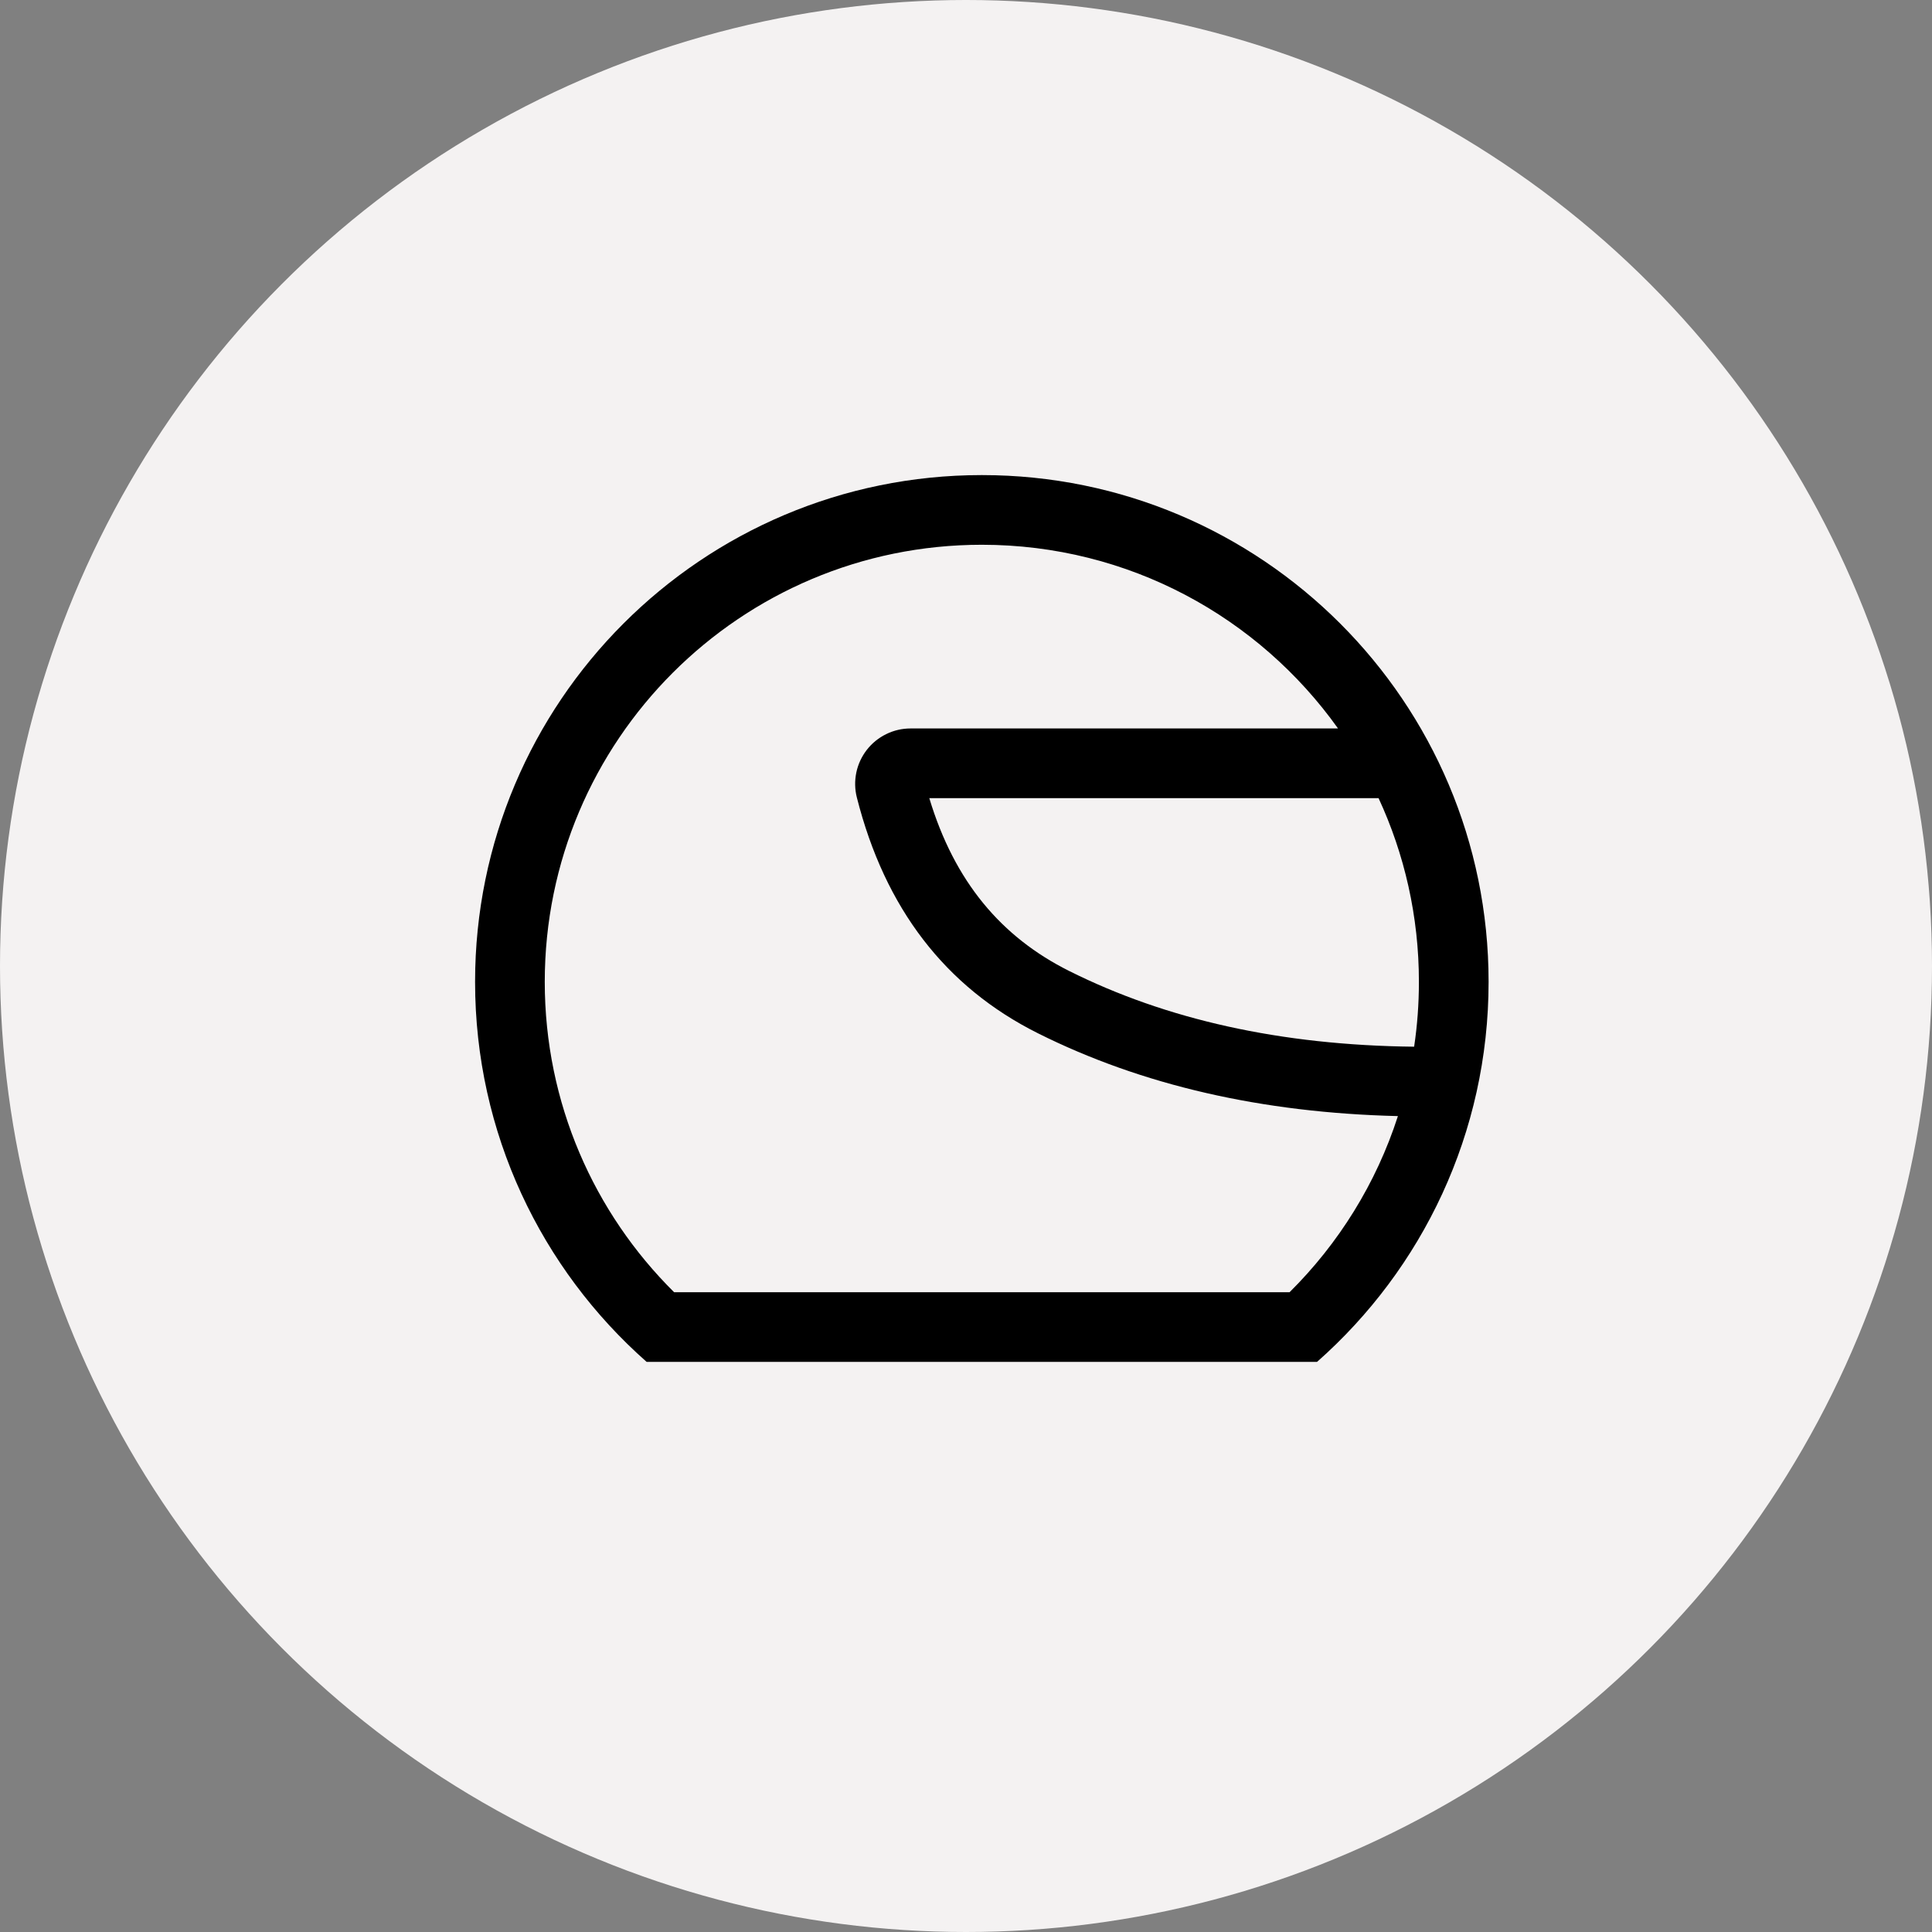 <svg width="61" height="61" viewBox="0 0 61 61" fill="none" xmlns="http://www.w3.org/2000/svg">
<rect x="0" y="0" width="61" height="61" fill="#808080" stroke="none"/>
<circle cx="30.5" cy="30.5" r="30.5" fill="#F4F2F2"/>
<path fill-rule="evenodd" clip-rule="evenodd" d="M44.137 35.239C43.452 37.364 42.266 39.263 40.716 40.8H21.284C18.759 38.297 17.2 34.832 17.2 31C17.2 23.378 23.378 17.2 31 17.2C35.639 17.2 39.744 19.489 42.246 23H28.748C28.482 23 28.219 23.061 27.98 23.179C27.741 23.296 27.531 23.466 27.368 23.676C27.205 23.887 27.091 24.131 27.037 24.392C26.983 24.653 26.988 24.922 27.054 25.18C27.941 28.68 29.847 31.162 32.773 32.625C36.05 34.263 39.837 35.135 44.137 35.239ZM44.649 33.048C44.749 32.38 44.8 31.696 44.8 31C44.8 28.928 44.343 26.963 43.526 25.2H29.341C30.136 27.838 31.615 29.586 33.757 30.657C36.808 32.183 40.42 33.003 44.649 33.048ZM47 31C47 35.779 44.905 40.068 41.583 43H20.417C17.095 40.068 15 35.779 15 31C15 22.163 22.163 15 31 15C39.837 15 47 22.163 47 31Z" fill="black"/>
</svg>
